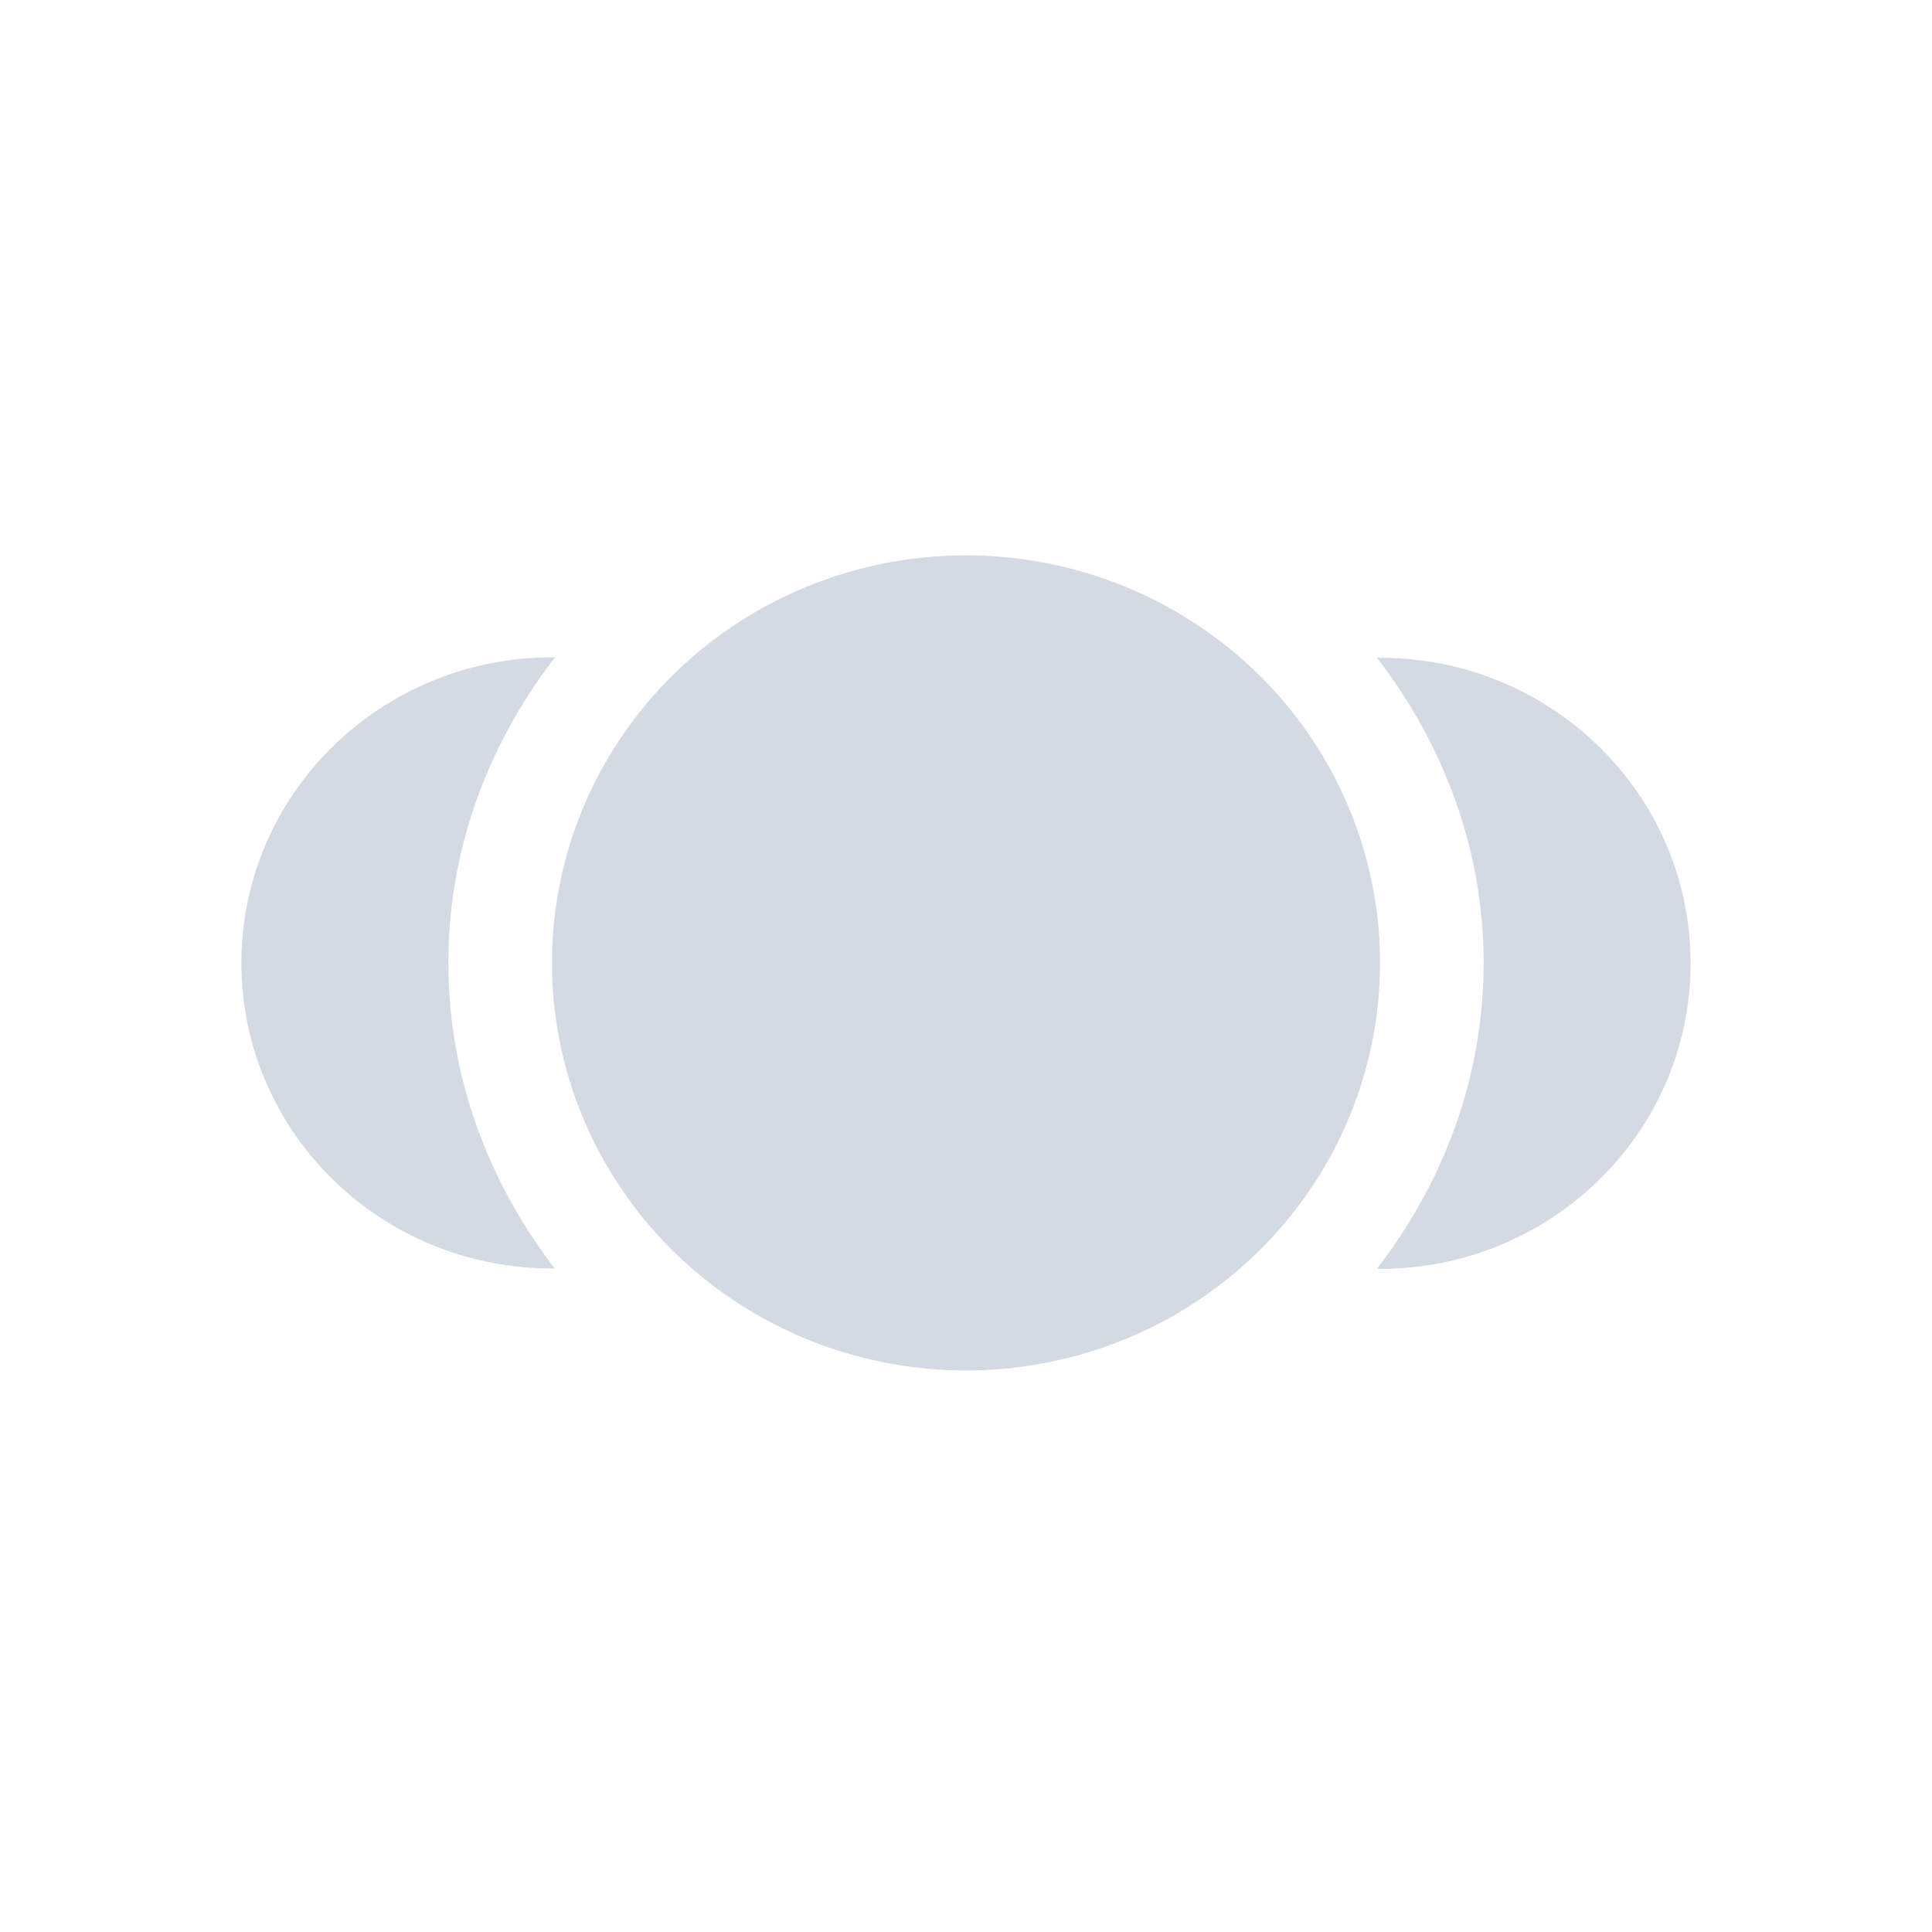 <?xml version="1.0" encoding="UTF-8" standalone="no"?>
<svg
   xmlns:dc="http://purl.org/dc/elements/1.1/"
   xmlns:cc="http://creativecommons.org/ns#"
   xmlns:rdf="http://www.w3.org/1999/02/22-rdf-syntax-ns#"
   xmlns:svg="http://www.w3.org/2000/svg"
   xmlns="http://www.w3.org/2000/svg"
   xmlns:sodipodi="http://sodipodi.sourceforge.net/DTD/sodipodi-0.dtd"
   xmlns:inkscape="http://www.inkscape.org/namespaces/inkscape"
   width="32"
   height="32"
   viewBox="0 0 8.467 8.467"
   version="1.1"
   id="svg847"
   inkscape:version="1.0.2 (e86c870879, 2021-01-15)"
   sodipodi:docname="activities.svg">
  <defs
     id="defs841" />
  <sodipodi:namedview
     id="base"
     pagecolor="#ffffff"
     bordercolor="#000000"
     borderopacity="1"
     inkscape:pageopacity="0.0"
     inkscape:pageshadow="2"
     inkscape:zoom="7.9195959"
     inkscape:cx="40.151206"
     inkscape:cy="15.020914"
     inkscape:document-units="px"
     inkscape:current-layer="layer1"
     inkscape:document-rotation="0"
     showgrid="false"
     units="px"
     inkscape:window-width="1920"
     inkscape:window-height="1007"
     inkscape:window-x="0"
     inkscape:window-y="0"
     inkscape:window-maximized="1"
     inkscape:snap-bbox="true"
     inkscape:bbox-nodes="true"
     inkscape:lockguides="false"
     showguides="true">
    <inkscape:grid
       type="xygrid"
       id="grid1410"
       originx="7.9999998e-07"
       originy="0" />
  </sodipodi:namedview>
  <g
     inkscape:label="Layer 1"
     inkscape:groupmode="layer"
     id="layer1">
    <g
       id="activities">
      <rect
         y="0"
         x="0"
         height="8.467"
         width="8.467"
         id="rect1430"
         style="opacity:0.01;fill:#cccccc;stroke-width:0.529" />
      <path
         style="color:#dfdfdf;fill:#d3dae3;fill-opacity:1;stroke-width:0.45"
         class="ColorScheme-Text"
         d="M 4.233,2.434 A 1.814,1.786 0 0 0 2.419,4.22 1.814,1.786 0 0 0 4.233,6.006 1.814,1.786 0 0 0 6.048,4.22 1.814,1.786 0 0 0 4.233,2.434 Z M 2.419,2.881 c -0.752,0 -1.361,0.6 -1.361,1.339 0,0.74 0.609,1.339 1.361,1.339 L 2.431,5.559 C 2.143,5.184 1.965,4.723 1.965,4.22 c 0,-0.504 0.178,-0.964 0.467,-1.339 z m 3.629,0 c -0.005,2.668e-4 -0.01,5.567e-4 -0.014,8.692e-4 0.289,0.375 0.468,0.835 0.468,1.339 0,0.503 -0.178,0.964 -0.467,1.339 l 0.013,8.704e-4 c 0.752,0 1.361,-0.6 1.361,-1.339 0,-0.74 -0.609,-1.339 -1.361,-1.339 z"
         id="path5" />
    </g>
    <g
       id="22-22-activities">
      <rect
         style="opacity:0.001;fill:#d3dae3;fill-opacity:1;stroke-width:0.364"
         id="rect1430-3-7-5"
         width="5.821"
         height="5.821"
         x="8.467"
         y="2.646" />
      <path
         style="color:#dfdfdf;fill:#d3dae3;fill-opacity:1;stroke-width:0.331"
         class="ColorScheme-Text"
         d="M 11.39,4.233 A 1.323,1.323 0 0 0 10.067,5.556 1.323,1.323 0 0 0 11.39,6.879 1.323,1.323 0 0 0 12.713,5.556 1.323,1.323 0 0 0 11.39,4.233 Z m -1.323,0.331 c -0.548,0 -0.992,0.444 -0.992,0.992 0,0.548 0.444,0.992 0.992,0.992 l 0.009,-6.607e-4 C 9.866,6.27 9.737,5.929 9.737,5.556 c 0,-0.373 0.13,-0.714 0.34,-0.992 z m 2.646,0 c -0.004,1.978e-4 -0.006,4.122e-4 -0.01,6.437e-4 0.211,0.278 0.341,0.618 0.341,0.992 0,0.373 -0.13,0.714 -0.34,0.992 l 0.01,6.446e-4 c 0.548,0 0.992,-0.444 0.992,-0.992 0,-0.548 -0.444,-0.992 -0.992,-0.992 z"
         id="path5-3" />
    </g>
  </g>
</svg>
